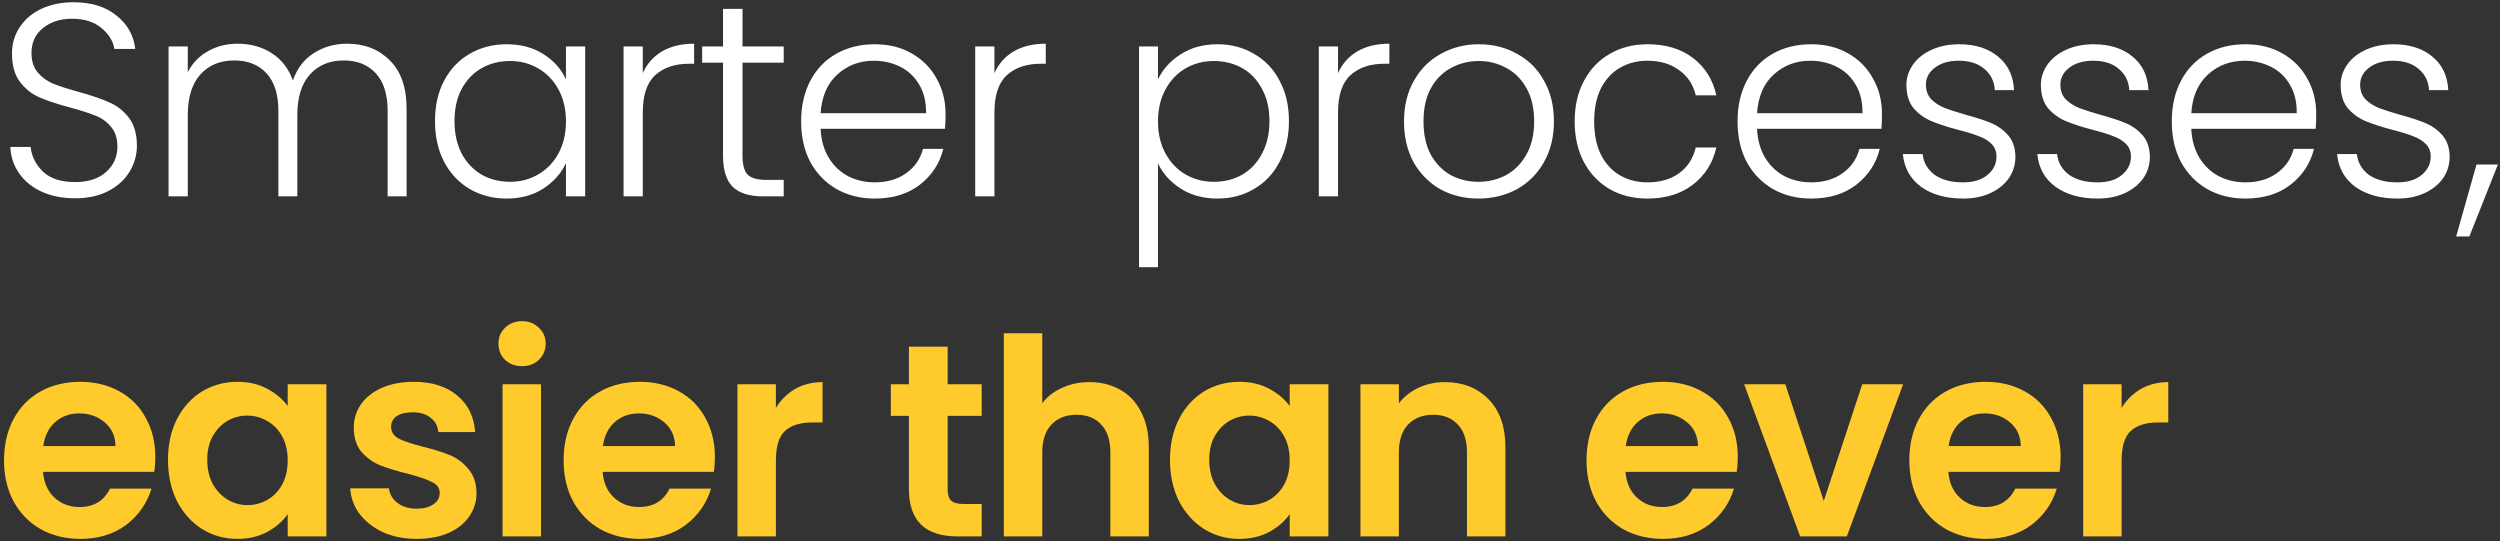 <svg width="522" height="113" viewBox="0 0 522 113" fill="none" xmlns="http://www.w3.org/2000/svg">
<rect x="0" y="0" width="522" height="113" fill="#333333" stroke="none"/>
<path d="M15.688 41.401C13.052 41.401 10.72 40.943 8.695 40.026C6.707 39.108 5.14 37.828 3.994 36.185C2.847 34.541 2.236 32.707 2.159 30.681H6.402C6.593 32.63 7.453 34.35 8.981 35.841C10.51 37.293 12.746 38.019 15.688 38.019C18.402 38.019 20.542 37.331 22.109 35.955C23.714 34.541 24.517 32.764 24.517 30.624C24.517 28.904 24.077 27.528 23.198 26.497C22.319 25.426 21.23 24.643 19.931 24.146C18.631 23.611 16.835 23.038 14.542 22.426C11.867 21.7 9.746 20.993 8.179 20.305C6.612 19.617 5.274 18.547 4.166 17.095C3.058 15.643 2.503 13.675 2.503 11.19C2.503 9.127 3.038 7.292 4.109 5.687C5.179 4.044 6.688 2.763 8.637 1.846C10.586 0.929 12.822 0.47 15.345 0.47C19.052 0.47 22.033 1.388 24.287 3.222C26.581 5.018 27.899 7.35 28.243 10.216H23.886C23.619 8.572 22.721 7.12 21.192 5.859C19.663 4.56 17.599 3.91 15.001 3.91C12.593 3.91 10.586 4.56 8.981 5.859C7.376 7.12 6.574 8.859 6.574 11.076C6.574 12.757 7.013 14.114 7.892 15.146C8.771 16.178 9.86 16.961 11.16 17.496C12.497 18.031 14.293 18.605 16.548 19.216C19.147 19.942 21.249 20.668 22.854 21.394C24.459 22.082 25.816 23.152 26.924 24.605C28.033 26.057 28.587 28.006 28.587 30.452C28.587 32.325 28.09 34.102 27.096 35.783C26.103 37.465 24.631 38.822 22.682 39.853C20.733 40.885 18.402 41.401 15.688 41.401ZM72.457 9.127C76.126 9.127 79.106 10.292 81.4 12.623C83.731 14.917 84.896 18.261 84.896 22.656V41H80.941V23.114C80.941 19.713 80.119 17.114 78.476 15.318C76.832 13.522 74.597 12.623 71.769 12.623C68.826 12.623 66.476 13.598 64.718 15.547C62.96 17.496 62.081 20.324 62.081 24.031V41H58.125V23.114C58.125 19.713 57.303 17.114 55.66 15.318C54.017 13.522 51.762 12.623 48.896 12.623C45.953 12.623 43.602 13.598 41.844 15.547C40.086 17.496 39.207 20.324 39.207 24.031V41H35.195V9.7H39.207V15.089C40.201 13.139 41.615 11.668 43.45 10.674C45.284 9.643 47.329 9.127 49.584 9.127C52.297 9.127 54.666 9.776 56.692 11.076C58.756 12.375 60.246 14.286 61.163 16.808C62.004 14.324 63.437 12.432 65.463 11.133C67.527 9.795 69.858 9.127 72.457 9.127ZM90.827 25.293C90.827 22.082 91.458 19.273 92.719 16.866C94.019 14.42 95.796 12.547 98.051 11.248C100.344 9.91 102.923 9.241 105.79 9.241C108.771 9.241 111.331 9.929 113.471 11.305C115.65 12.681 117.217 14.439 118.172 16.579V9.7H122.185V41H118.172V34.063C117.178 36.204 115.592 37.981 113.414 39.395C111.274 40.771 108.713 41.459 105.732 41.459C102.904 41.459 100.344 40.79 98.051 39.452C95.796 38.115 94.019 36.223 92.719 33.777C91.458 31.331 90.827 28.503 90.827 25.293ZM118.172 25.35C118.172 22.828 117.656 20.611 116.624 18.7C115.592 16.789 114.178 15.318 112.382 14.286C110.624 13.254 108.675 12.738 106.535 12.738C104.318 12.738 102.331 13.235 100.573 14.229C98.815 15.222 97.42 16.675 96.388 18.585C95.394 20.458 94.898 22.694 94.898 25.293C94.898 27.853 95.394 30.108 96.388 32.057C97.42 33.968 98.815 35.439 100.573 36.471C102.331 37.465 104.318 37.962 106.535 37.962C108.675 37.962 110.624 37.446 112.382 36.414C114.178 35.382 115.592 33.911 116.624 32C117.656 30.089 118.172 27.872 118.172 25.35ZM134.212 15.261C135.091 13.311 136.429 11.802 138.225 10.732C140.059 9.662 142.295 9.127 144.932 9.127V13.311H143.843C140.938 13.311 138.607 14.095 136.849 15.662C135.091 17.229 134.212 19.847 134.212 23.515V41H130.199V9.7H134.212V15.261ZM155.039 13.082V32.516C155.039 34.427 155.402 35.745 156.128 36.471C156.854 37.197 158.135 37.56 159.969 37.56H163.638V41H159.339C156.51 41 154.408 40.35 153.033 39.051C151.657 37.713 150.969 35.535 150.969 32.516V13.082H146.612V9.7H150.969V1.846H155.039V9.7H163.638V13.082H155.039ZM197.429 23.745C197.429 25.121 197.39 26.172 197.314 26.898H171.345C171.46 29.267 172.033 31.293 173.065 32.974C174.097 34.656 175.454 35.936 177.135 36.815C178.817 37.656 180.651 38.076 182.639 38.076C185.237 38.076 187.416 37.446 189.174 36.185C190.97 34.923 192.155 33.223 192.728 31.083H196.97C196.206 34.14 194.562 36.643 192.04 38.592C189.556 40.503 186.422 41.459 182.639 41.459C179.696 41.459 177.059 40.809 174.727 39.51C172.396 38.172 170.562 36.299 169.224 33.892C167.925 31.446 167.275 28.598 167.275 25.35C167.275 22.102 167.925 19.254 169.224 16.808C170.524 14.362 172.339 12.49 174.67 11.19C177.001 9.891 179.658 9.241 182.639 9.241C185.619 9.241 188.218 9.891 190.435 11.19C192.69 12.49 194.409 14.248 195.594 16.464C196.817 18.643 197.429 21.07 197.429 23.745ZM193.359 23.63C193.397 21.299 192.919 19.312 191.925 17.668C190.97 16.025 189.651 14.783 187.97 13.942C186.288 13.101 184.454 12.681 182.467 12.681C179.486 12.681 176.944 13.636 174.842 15.547C172.74 17.458 171.575 20.152 171.345 23.63H193.359ZM207.637 15.261C208.516 13.311 209.853 11.802 211.65 10.732C213.484 9.662 215.72 9.127 218.357 9.127V13.311H217.268C214.363 13.311 212.032 14.095 210.274 15.662C208.516 17.229 207.637 19.847 207.637 23.515V41H203.624V9.7H207.637V15.261ZM241.787 16.579C242.781 14.477 244.348 12.738 246.488 11.362C248.666 9.948 251.246 9.241 254.227 9.241C257.055 9.241 259.596 9.91 261.851 11.248C264.144 12.547 265.921 14.42 267.183 16.866C268.482 19.273 269.132 22.082 269.132 25.293C269.132 28.503 268.482 31.331 267.183 33.777C265.921 36.223 264.144 38.115 261.851 39.452C259.596 40.79 257.055 41.459 254.227 41.459C251.284 41.459 248.724 40.771 246.545 39.395C244.367 37.981 242.781 36.223 241.787 34.121V55.79H237.832V9.7H241.787V16.579ZM265.061 25.293C265.061 22.694 264.546 20.458 263.514 18.585C262.52 16.675 261.144 15.222 259.386 14.229C257.628 13.235 255.641 12.738 253.424 12.738C251.284 12.738 249.316 13.254 247.52 14.286C245.762 15.318 244.367 16.789 243.335 18.7C242.303 20.611 241.787 22.828 241.787 25.35C241.787 27.872 242.303 30.089 243.335 32C244.367 33.911 245.762 35.382 247.52 36.414C249.316 37.446 251.284 37.962 253.424 37.962C255.641 37.962 257.628 37.465 259.386 36.471C261.144 35.439 262.52 33.968 263.514 32.057C264.546 30.108 265.061 27.853 265.061 25.293ZM279.382 15.261C280.261 13.311 281.598 11.802 283.395 10.732C285.229 9.662 287.465 9.127 290.102 9.127V13.311H289.013C286.108 13.311 283.777 14.095 282.019 15.662C280.261 17.229 279.382 19.847 279.382 23.515V41H275.369V9.7H279.382V15.261ZM308.693 41.459C305.75 41.459 303.094 40.809 300.725 39.51C298.393 38.172 296.54 36.299 295.164 33.892C293.826 31.446 293.158 28.598 293.158 25.35C293.158 22.102 293.846 19.273 295.221 16.866C296.597 14.42 298.47 12.547 300.839 11.248C303.209 9.91 305.865 9.241 308.808 9.241C311.75 9.241 314.407 9.91 316.776 11.248C319.184 12.547 321.056 14.42 322.394 16.866C323.77 19.273 324.458 22.102 324.458 25.35C324.458 28.56 323.77 31.388 322.394 33.834C321.018 36.28 319.126 38.172 316.719 39.51C314.311 40.809 311.636 41.459 308.693 41.459ZM308.693 37.962C310.757 37.962 312.668 37.503 314.426 36.586C316.184 35.63 317.598 34.216 318.668 32.344C319.776 30.433 320.33 28.102 320.33 25.35C320.33 22.598 319.795 20.286 318.725 18.413C317.655 16.503 316.241 15.089 314.483 14.171C312.725 13.216 310.814 12.738 308.75 12.738C306.687 12.738 304.776 13.216 303.018 14.171C301.26 15.089 299.846 16.503 298.776 18.413C297.744 20.286 297.228 22.598 297.228 25.35C297.228 28.102 297.744 30.433 298.776 32.344C299.846 34.216 301.241 35.63 302.96 36.586C304.718 37.503 306.629 37.962 308.693 37.962ZM328.792 25.35C328.792 22.102 329.441 19.273 330.741 16.866C332.04 14.42 333.836 12.547 336.129 11.248C338.422 9.91 341.04 9.241 343.983 9.241C347.843 9.241 351.015 10.197 353.499 12.108C356.022 14.018 357.646 16.617 358.372 19.904H354.073C353.537 17.649 352.372 15.891 350.576 14.63C348.818 13.331 346.62 12.681 343.983 12.681C341.881 12.681 339.989 13.159 338.308 14.114C336.626 15.069 335.289 16.503 334.295 18.413C333.34 20.286 332.862 22.598 332.862 25.35C332.862 28.102 333.34 30.433 334.295 32.344C335.289 34.255 336.626 35.688 338.308 36.643C339.989 37.599 341.881 38.076 343.983 38.076C346.62 38.076 348.818 37.446 350.576 36.185C352.372 34.885 353.537 33.089 354.073 30.796H358.372C357.646 34.006 356.022 36.586 353.499 38.535C350.977 40.484 347.805 41.459 343.983 41.459C341.04 41.459 338.422 40.809 336.129 39.51C333.836 38.172 332.04 36.299 330.741 33.892C329.441 31.446 328.792 28.598 328.792 25.35ZM392.956 23.745C392.956 25.121 392.918 26.172 392.841 26.898H366.872C366.987 29.267 367.56 31.293 368.592 32.974C369.624 34.656 370.981 35.936 372.662 36.815C374.344 37.656 376.178 38.076 378.166 38.076C380.764 38.076 382.943 37.446 384.701 36.185C386.497 34.923 387.682 33.223 388.255 31.083H392.497C391.733 34.14 390.089 36.643 387.567 38.592C385.083 40.503 381.949 41.459 378.166 41.459C375.223 41.459 372.586 40.809 370.255 39.51C367.923 38.172 366.089 36.299 364.751 33.892C363.452 31.446 362.802 28.598 362.802 25.35C362.802 22.102 363.452 19.254 364.751 16.808C366.051 14.362 367.866 12.49 370.197 11.19C372.529 9.891 375.185 9.241 378.166 9.241C381.147 9.241 383.745 9.891 385.962 11.19C388.217 12.49 389.937 14.248 391.121 16.464C392.344 18.643 392.956 21.07 392.956 23.745ZM388.886 23.63C388.924 21.299 388.446 19.312 387.452 17.668C386.497 16.025 385.179 14.783 383.497 13.942C381.815 13.101 379.981 12.681 377.994 12.681C375.013 12.681 372.471 13.636 370.369 15.547C368.267 17.458 367.102 20.152 366.872 23.63H388.886ZM409.928 41.459C406.336 41.459 403.393 40.637 401.1 38.994C398.845 37.312 397.584 35.038 397.317 32.172H401.444C401.635 33.93 402.457 35.363 403.909 36.471C405.4 37.541 407.387 38.076 409.871 38.076C412.049 38.076 413.75 37.56 414.973 36.529C416.234 35.497 416.865 34.216 416.865 32.688C416.865 31.618 416.521 30.739 415.833 30.051C415.145 29.363 414.266 28.828 413.196 28.446C412.164 28.025 410.75 27.586 408.954 27.127C406.623 26.516 404.731 25.904 403.279 25.293C401.826 24.681 400.584 23.783 399.552 22.598C398.559 21.375 398.062 19.751 398.062 17.726C398.062 16.197 398.52 14.783 399.438 13.483C400.355 12.184 401.654 11.152 403.336 10.388C405.017 9.623 406.928 9.241 409.069 9.241C412.432 9.241 415.145 10.101 417.209 11.821C419.273 13.502 420.381 15.834 420.534 18.815H416.521C416.406 16.98 415.68 15.509 414.343 14.401C413.043 13.254 411.247 12.681 408.954 12.681C406.928 12.681 405.285 13.159 404.024 14.114C402.763 15.069 402.132 16.254 402.132 17.668C402.132 18.891 402.495 19.904 403.221 20.706C403.986 21.471 404.922 22.082 406.03 22.541C407.139 22.961 408.629 23.439 410.502 23.974C412.756 24.586 414.553 25.178 415.89 25.751C417.228 26.325 418.374 27.165 419.33 28.274C420.285 29.382 420.782 30.853 420.82 32.688C420.82 34.369 420.362 35.879 419.445 37.217C418.527 38.516 417.247 39.548 415.604 40.312C413.96 41.076 412.069 41.459 409.928 41.459ZM438.005 41.459C434.412 41.459 431.47 40.637 429.177 38.994C426.922 37.312 425.661 35.038 425.393 32.172H429.521C429.712 33.93 430.533 35.363 431.986 36.471C433.476 37.541 435.463 38.076 437.947 38.076C440.126 38.076 441.827 37.56 443.049 36.529C444.311 35.497 444.941 34.216 444.941 32.688C444.941 31.618 444.597 30.739 443.909 30.051C443.221 29.363 442.342 28.828 441.272 28.446C440.241 28.025 438.826 27.586 437.03 27.127C434.699 26.516 432.807 25.904 431.355 25.293C429.903 24.681 428.661 23.783 427.629 22.598C426.635 21.375 426.138 19.751 426.138 17.726C426.138 16.197 426.597 14.783 427.514 13.483C428.431 12.184 429.731 11.152 431.412 10.388C433.094 9.623 435.005 9.241 437.145 9.241C440.508 9.241 443.221 10.101 445.285 11.821C447.349 13.502 448.457 15.834 448.61 18.815H444.597C444.483 16.98 443.757 15.509 442.419 14.401C441.12 13.254 439.323 12.681 437.03 12.681C435.005 12.681 433.361 13.159 432.1 14.114C430.839 15.069 430.208 16.254 430.208 17.668C430.208 18.891 430.571 19.904 431.298 20.706C432.062 21.471 432.998 22.082 434.107 22.541C435.215 22.961 436.705 23.439 438.578 23.974C440.833 24.586 442.629 25.178 443.967 25.751C445.304 26.325 446.451 27.165 447.406 28.274C448.362 29.382 448.859 30.853 448.897 32.688C448.897 34.369 448.438 35.879 447.521 37.217C446.604 38.516 445.323 39.548 443.68 40.312C442.037 41.076 440.145 41.459 438.005 41.459ZM483.623 23.745C483.623 25.121 483.585 26.172 483.508 26.898H457.54C457.654 29.267 458.228 31.293 459.259 32.974C460.291 34.656 461.648 35.936 463.33 36.815C465.011 37.656 466.846 38.076 468.833 38.076C471.432 38.076 473.61 37.446 475.368 36.185C477.164 34.923 478.349 33.223 478.922 31.083H483.164C482.4 34.14 480.757 36.643 478.234 38.592C475.75 40.503 472.616 41.459 468.833 41.459C465.89 41.459 463.253 40.809 460.922 39.51C458.591 38.172 456.756 36.299 455.419 33.892C454.119 31.446 453.469 28.598 453.469 25.35C453.469 22.102 454.119 19.254 455.419 16.808C456.718 14.362 458.533 12.49 460.865 11.19C463.196 9.891 465.852 9.241 468.833 9.241C471.814 9.241 474.413 9.891 476.629 11.19C478.884 12.49 480.604 14.248 481.789 16.464C483.012 18.643 483.623 21.07 483.623 23.745ZM479.553 23.63C479.591 21.299 479.113 19.312 478.12 17.668C477.164 16.025 475.846 14.783 474.164 13.942C472.483 13.101 470.648 12.681 468.661 12.681C465.68 12.681 463.138 13.636 461.036 15.547C458.935 17.458 457.769 20.152 457.54 23.63H479.553ZM500.596 41.459C497.003 41.459 494.06 40.637 491.767 38.994C489.513 37.312 488.251 35.038 487.984 32.172H492.111C492.302 33.93 493.124 35.363 494.576 36.471C496.067 37.541 498.054 38.076 500.538 38.076C502.717 38.076 504.417 37.56 505.64 36.529C506.901 35.497 507.532 34.216 507.532 32.688C507.532 31.618 507.188 30.739 506.5 30.051C505.812 29.363 504.933 28.828 503.863 28.446C502.831 28.025 501.417 27.586 499.621 27.127C497.29 26.516 495.398 25.904 493.946 25.293C492.493 24.681 491.251 23.783 490.22 22.598C489.226 21.375 488.729 19.751 488.729 17.726C488.729 16.197 489.188 14.783 490.105 13.483C491.022 12.184 492.322 11.152 494.003 10.388C495.685 9.623 497.596 9.241 499.736 9.241C503.099 9.241 505.812 10.101 507.876 11.821C509.94 13.502 511.048 15.834 511.201 18.815H507.188C507.073 16.98 506.347 15.509 505.01 14.401C503.71 13.254 501.914 12.681 499.621 12.681C497.596 12.681 495.952 13.159 494.691 14.114C493.43 15.069 492.799 16.254 492.799 17.668C492.799 18.891 493.162 19.904 493.888 20.706C494.653 21.471 495.589 22.082 496.697 22.541C497.806 22.961 499.296 23.439 501.169 23.974C503.424 24.586 505.22 25.178 506.558 25.751C507.895 26.325 509.042 27.165 509.997 28.274C510.953 29.382 511.449 30.853 511.488 32.688C511.488 34.369 511.029 35.879 510.112 37.217C509.195 38.516 507.914 39.548 506.271 40.312C504.628 41.076 502.736 41.459 500.596 41.459ZM521.564 34.35L515.602 49.37H512.85L517.092 34.35H521.564Z" fill="white"/>
<path d="M32.428 95.433C32.428 96.579 32.351 97.611 32.198 98.528H8.981C9.172 100.821 9.975 102.618 11.389 103.917C12.803 105.216 14.542 105.866 16.606 105.866C19.587 105.866 21.708 104.586 22.969 102.025H31.625C30.708 105.083 28.95 107.605 26.351 109.592C23.752 111.541 20.561 112.516 16.778 112.516C13.72 112.516 10.969 111.847 8.523 110.51C6.115 109.134 4.223 107.204 2.847 104.72C1.51 102.235 0.841 99.369 0.841 96.121C0.841 92.834 1.51 89.948 2.847 87.464C4.185 84.98 6.058 83.069 8.465 81.732C10.873 80.394 13.644 79.725 16.778 79.725C19.797 79.725 22.491 80.375 24.861 81.674C27.268 82.974 29.122 84.827 30.421 87.235C31.759 89.605 32.428 92.337 32.428 95.433ZM24.115 93.14C24.077 91.076 23.332 89.433 21.88 88.21C20.427 86.948 18.65 86.318 16.548 86.318C14.561 86.318 12.88 86.929 11.504 88.152C10.166 89.337 9.344 90.999 9.039 93.14H24.115ZM35.075 96.006C35.075 92.796 35.706 89.948 36.967 87.464C38.267 84.98 40.005 83.069 42.184 81.732C44.401 80.394 46.866 79.725 49.579 79.725C51.949 79.725 54.012 80.203 55.77 81.159C57.566 82.114 59 83.318 60.07 84.77V80.241H68.153V112H60.07V107.357C59.038 108.847 57.605 110.089 55.77 111.083C53.974 112.038 51.891 112.516 49.522 112.516C46.846 112.516 44.401 111.828 42.184 110.452C40.005 109.076 38.267 107.146 36.967 104.662C35.706 102.14 35.075 99.254 35.075 96.006ZM60.07 96.121C60.07 94.172 59.688 92.509 58.923 91.133C58.159 89.719 57.127 88.649 55.828 87.923C54.528 87.159 53.133 86.776 51.643 86.776C50.152 86.776 48.776 87.139 47.515 87.866C46.254 88.592 45.222 89.662 44.42 91.076C43.655 92.452 43.273 94.095 43.273 96.006C43.273 97.917 43.655 99.598 44.42 101.051C45.222 102.465 46.254 103.554 47.515 104.318C48.815 105.083 50.191 105.465 51.643 105.465C53.133 105.465 54.528 105.102 55.828 104.376C57.127 103.611 58.159 102.541 58.923 101.165C59.688 99.751 60.07 98.07 60.07 96.121ZM86.998 112.516C84.399 112.516 82.068 112.057 80.004 111.14C77.94 110.185 76.297 108.904 75.074 107.299C73.889 105.694 73.24 103.917 73.125 101.968H81.208C81.361 103.191 81.953 104.204 82.985 105.006C84.055 105.809 85.374 106.21 86.941 106.21C88.469 106.21 89.654 105.904 90.495 105.293C91.374 104.681 91.813 103.898 91.813 102.942C91.813 101.911 91.278 101.146 90.208 100.649C89.176 100.114 87.514 99.541 85.221 98.93C82.851 98.356 80.902 97.764 79.373 97.153C77.883 96.541 76.584 95.605 75.475 94.344C74.405 93.082 73.87 91.382 73.87 89.242C73.87 87.484 74.367 85.878 75.361 84.426C76.392 82.974 77.845 81.827 79.717 80.987C81.628 80.146 83.864 79.725 86.424 79.725C90.208 79.725 93.227 80.681 95.482 82.592C97.737 84.464 98.979 87.006 99.208 90.216H91.527C91.412 88.955 90.877 87.961 89.921 87.235C89.004 86.471 87.762 86.089 86.195 86.089C84.743 86.089 83.615 86.356 82.813 86.891C82.049 87.426 81.666 88.171 81.666 89.127C81.666 90.197 82.201 91.019 83.272 91.592C84.342 92.127 86.004 92.681 88.259 93.254C90.552 93.828 92.444 94.42 93.934 95.031C95.425 95.643 96.705 96.598 97.775 97.898C98.883 99.159 99.457 100.84 99.495 102.942C99.495 104.777 98.979 106.42 97.947 107.873C96.953 109.325 95.501 110.471 93.59 111.312C91.718 112.115 89.52 112.516 86.998 112.516ZM109.007 76.458C107.593 76.458 106.408 76.018 105.452 75.139C104.535 74.222 104.077 73.095 104.077 71.757C104.077 70.419 104.535 69.311 105.452 68.432C106.408 67.515 107.593 67.056 109.007 67.056C110.421 67.056 111.586 67.515 112.503 68.432C113.459 69.311 113.937 70.419 113.937 71.757C113.937 73.095 113.459 74.222 112.503 75.139C111.586 76.018 110.421 76.458 109.007 76.458ZM112.962 80.241V112H104.936V80.241H112.962ZM149.268 95.433C149.268 96.579 149.191 97.611 149.039 98.528H125.822C126.013 100.821 126.815 102.618 128.229 103.917C129.643 105.216 131.382 105.866 133.446 105.866C136.427 105.866 138.548 104.586 139.809 102.025H148.465C147.548 105.083 145.79 107.605 143.191 109.592C140.593 111.541 137.401 112.516 133.618 112.516C130.56 112.516 127.809 111.847 125.363 110.51C122.955 109.134 121.063 107.204 119.688 104.72C118.35 102.235 117.681 99.369 117.681 96.121C117.681 92.834 118.35 89.948 119.688 87.464C121.025 84.98 122.898 83.069 125.306 81.732C127.713 80.394 130.484 79.725 133.618 79.725C136.637 79.725 139.331 80.375 141.701 81.674C144.109 82.974 145.962 84.827 147.262 87.235C148.599 89.605 149.268 92.337 149.268 95.433ZM140.956 93.14C140.917 91.076 140.172 89.433 138.72 88.21C137.268 86.948 135.491 86.318 133.389 86.318C131.401 86.318 129.72 86.929 128.344 88.152C127.006 89.337 126.185 90.999 125.879 93.14H140.956ZM162.005 85.171C163.037 83.49 164.375 82.171 166.018 81.216C167.699 80.26 169.61 79.783 171.751 79.783V88.21H169.629C167.107 88.21 165.196 88.802 163.897 89.987C162.636 91.171 162.005 93.235 162.005 96.178V112H153.979V80.241H162.005V85.171ZM197.867 86.834V102.197C197.867 103.267 198.116 104.051 198.612 104.548C199.147 105.006 200.026 105.236 201.249 105.236H204.976V112H199.931C193.166 112 189.784 108.713 189.784 102.14V86.834H186.001V80.241H189.784V72.388H197.867V80.241H204.976V86.834H197.867ZM227.487 79.783C229.895 79.783 232.035 80.318 233.908 81.388C235.78 82.42 237.233 83.968 238.265 86.031C239.335 88.057 239.87 90.503 239.87 93.369V112H231.844V94.458C231.844 91.936 231.213 90.006 229.952 88.668C228.691 87.292 226.971 86.605 224.793 86.605C222.576 86.605 220.818 87.292 219.519 88.668C218.258 90.006 217.627 91.936 217.627 94.458V112H209.602V69.579H217.627V84.197C218.659 82.821 220.035 81.751 221.755 80.987C223.474 80.184 225.385 79.783 227.487 79.783ZM244.291 96.006C244.291 92.796 244.922 89.948 246.183 87.464C247.483 84.98 249.222 83.069 251.4 81.732C253.617 80.394 256.082 79.725 258.795 79.725C261.164 79.725 263.228 80.203 264.986 81.159C266.782 82.114 268.216 83.318 269.286 84.77V80.241H277.369V112H269.286V107.357C268.254 108.847 266.821 110.089 264.986 111.083C263.19 112.038 261.107 112.516 258.738 112.516C256.062 112.516 253.617 111.828 251.4 110.452C249.222 109.076 247.483 107.146 246.183 104.662C244.922 102.14 244.291 99.254 244.291 96.006ZM269.286 96.121C269.286 94.172 268.904 92.509 268.139 91.133C267.375 89.719 266.343 88.649 265.044 87.923C263.744 87.159 262.349 86.776 260.859 86.776C259.368 86.776 257.992 87.139 256.731 87.866C255.47 88.592 254.438 89.662 253.636 91.076C252.871 92.452 252.489 94.095 252.489 96.006C252.489 97.917 252.871 99.598 253.636 101.051C254.438 102.465 255.47 103.554 256.731 104.318C258.031 105.083 259.406 105.465 260.859 105.465C262.349 105.465 263.744 105.102 265.044 104.376C266.343 103.611 267.375 102.541 268.139 101.165C268.904 99.751 269.286 98.07 269.286 96.121ZM301.66 79.783C305.443 79.783 308.501 80.987 310.832 83.394C313.163 85.764 314.329 89.089 314.329 93.369V112H306.303V94.458C306.303 91.936 305.673 90.006 304.411 88.668C303.15 87.292 301.43 86.605 299.252 86.605C297.035 86.605 295.277 87.292 293.978 88.668C292.717 90.006 292.086 91.936 292.086 94.458V112H284.061V80.241H292.086V84.197C293.156 82.821 294.513 81.751 296.156 80.987C297.838 80.184 299.672 79.783 301.66 79.783ZM362.851 95.433C362.851 96.579 362.774 97.611 362.621 98.528H339.404C339.595 100.821 340.398 102.618 341.812 103.917C343.226 105.216 344.965 105.866 347.029 105.866C350.01 105.866 352.131 104.586 353.392 102.025H362.048C361.131 105.083 359.373 107.605 356.774 109.592C354.175 111.541 350.984 112.516 347.201 112.516C344.143 112.516 341.391 111.847 338.946 110.51C336.538 109.134 334.646 107.204 333.27 104.72C331.933 102.235 331.264 99.369 331.264 96.121C331.264 92.834 331.933 89.948 333.27 87.464C334.608 84.98 336.481 83.069 338.888 81.732C341.296 80.394 344.067 79.725 347.201 79.725C350.22 79.725 352.914 80.375 355.284 81.674C357.691 82.974 359.545 84.827 360.844 87.235C362.182 89.605 362.851 92.337 362.851 95.433ZM354.538 93.14C354.5 91.076 353.755 89.433 352.303 88.21C350.85 86.948 349.073 86.318 346.971 86.318C344.984 86.318 343.302 86.929 341.927 88.152C340.589 89.337 339.767 90.999 339.461 93.14H354.538ZM380.804 104.605L388.83 80.241H397.372L385.62 112H375.874L364.18 80.241H372.779L380.804 104.605ZM430.256 95.433C430.256 96.579 430.179 97.611 430.027 98.528H406.809C407.001 100.821 407.803 102.618 409.217 103.917C410.631 105.216 412.37 105.866 414.434 105.866C417.415 105.866 419.536 104.586 420.797 102.025H429.453C428.536 105.083 426.778 107.605 424.179 109.592C421.581 111.541 418.389 112.516 414.606 112.516C411.548 112.516 408.797 111.847 406.351 110.51C403.943 109.134 402.051 107.204 400.676 104.72C399.338 102.235 398.669 99.369 398.669 96.121C398.669 92.834 399.338 89.948 400.676 87.464C402.013 84.98 403.886 83.069 406.294 81.732C408.701 80.394 411.472 79.725 414.606 79.725C417.625 79.725 420.319 80.375 422.689 81.674C425.097 82.974 426.95 84.827 428.249 87.235C429.587 89.605 430.256 92.337 430.256 95.433ZM421.944 93.14C421.905 91.076 421.16 89.433 419.708 88.21C418.256 86.948 416.478 86.318 414.377 86.318C412.389 86.318 410.708 86.929 409.332 88.152C407.994 89.337 407.173 90.999 406.867 93.14H421.944ZM442.993 85.171C444.025 83.49 445.363 82.171 447.006 81.216C448.687 80.26 450.598 79.783 452.739 79.783V88.21H450.617C448.095 88.21 446.184 88.802 444.885 89.987C443.624 91.171 442.993 93.235 442.993 96.178V112H434.967V80.241H442.993V85.171Z" fill="#FFCA2B"/>
</svg>
